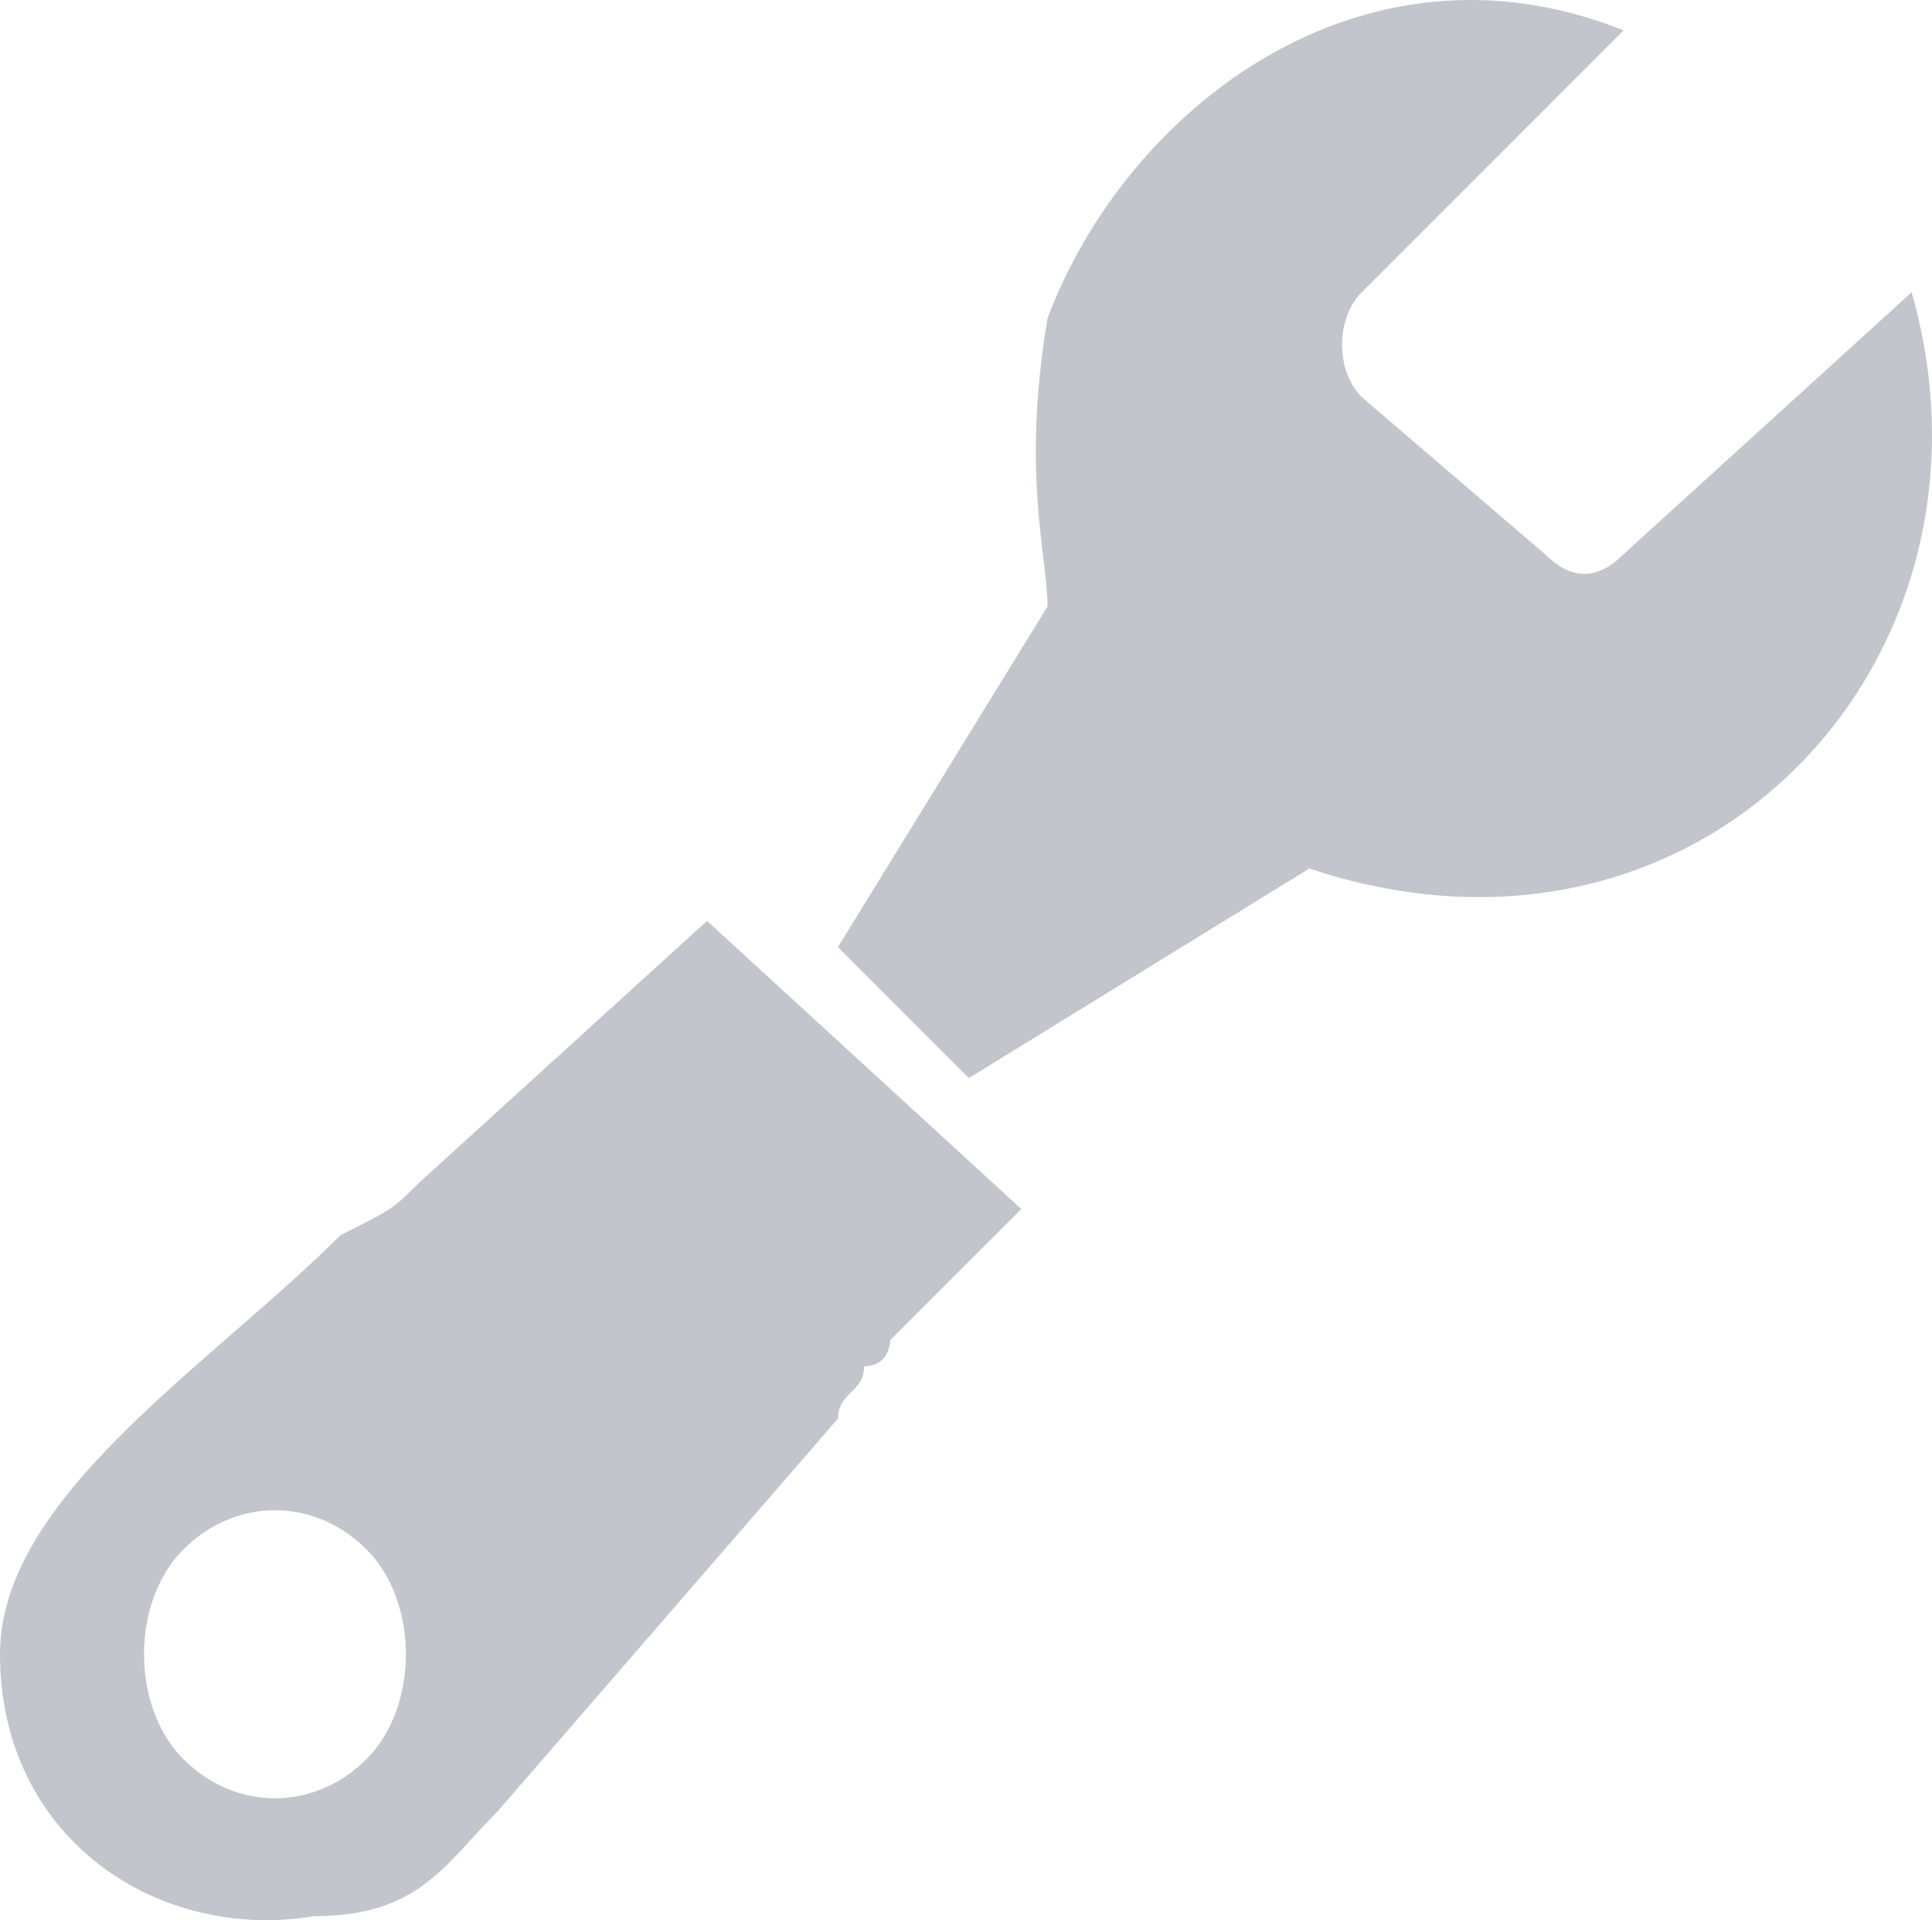 <?xml version="1.0" encoding="UTF-8" standalone="no"?>
<svg
   width="73.778"
   height="73.312"
   viewBox="0 0 73.778 73.312"
   version="1.1"
   id="svg5"
   sodipodi:docname="cb-layer-1357.svg"
   xmlns:inkscape="http://www.inkscape.org/namespaces/inkscape"
   xmlns:sodipodi="http://sodipodi.sourceforge.net/DTD/sodipodi-0.dtd"
   xmlns="http://www.w3.org/2000/svg"
   xmlns:svg="http://www.w3.org/2000/svg">
  <sodipodi:namedview
     id="namedview7"
     pagecolor="#ffffff"
     bordercolor="#666666"
     borderopacity="1.0"
     inkscape:pageshadow="2"
     inkscape:pageopacity="0.0"
     inkscape:pagecheckerboard="0" />
  <defs
     id="defs2" />
  <path
     d="m 62,1.16 c -10,-4 -19,3 -22,11 -1,6 0,9 0,11 l -8,13 5,5 13,-8 v 0 c 15,5 27,-8 23,-22 l -11,10 c -1,1 -2,1 -3,0 l -7,-6 c -1,-1 -1,-3 0,-4 z m -35,34 -11,10 c -1,1 -1,1 -3,2 -5,5 -13,10 -13,16 0,7 6,11 12,10 4,0 5,-2 7,-4 l 13,-15 c 0,-1 1,-1 1,-2 1,0 1,-1 1,-1 l 5,-5 z m -13,24 c 2,2 2,6 0,8 -2,2 -5,2 -7,0 -2,-2 -2,-6 0,-8 2,-2 5,-2 7,0 z"
     fill="#343d53"
     opacity="0.297"
     id="id-77053" />
</svg>
